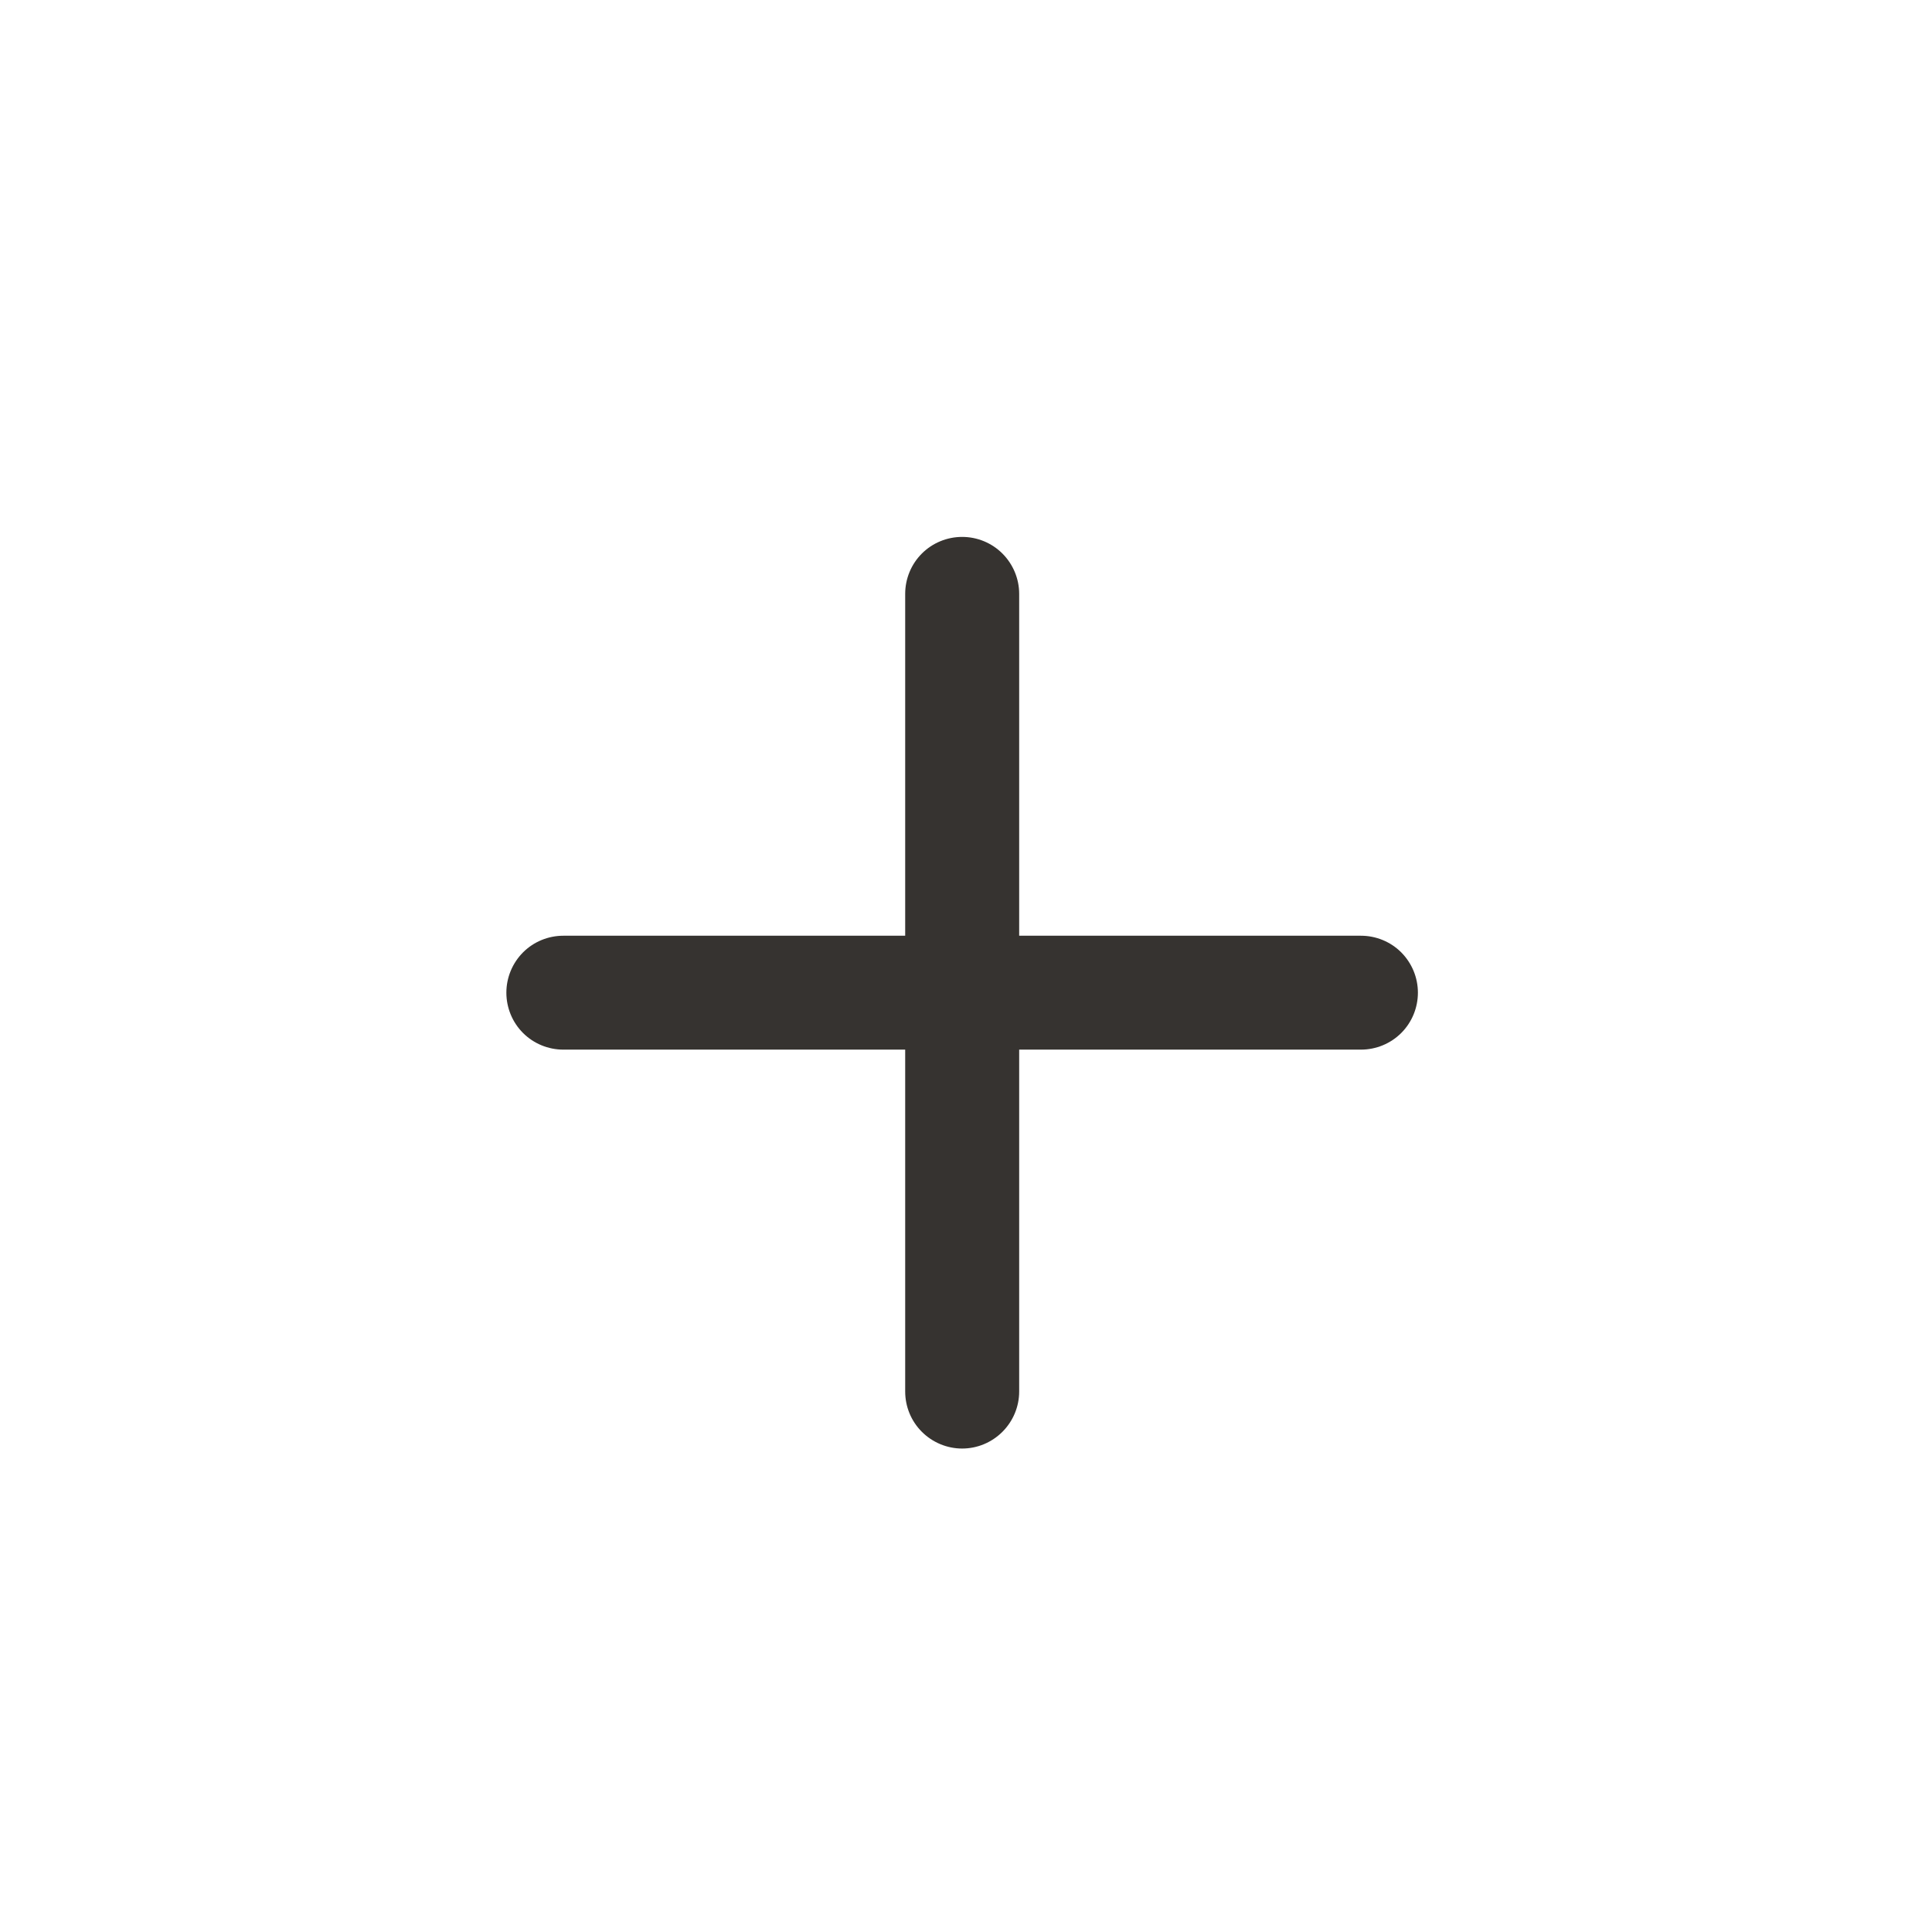 <svg width="21" height="21" viewBox="0 0 21 21" fill="none" xmlns="http://www.w3.org/2000/svg">
<path d="M10.458 5.836C10.623 5.836 10.78 5.901 10.896 6.017C11.012 6.133 11.078 6.291 11.078 6.455V10.171H14.793C14.957 10.171 15.115 10.236 15.231 10.352C15.347 10.469 15.412 10.626 15.412 10.79C15.412 10.954 15.347 11.112 15.231 11.228C15.115 11.344 14.957 11.409 14.793 11.409H11.078V15.125C11.078 15.29 11.012 15.447 10.896 15.563C10.78 15.679 10.623 15.745 10.458 15.745C10.294 15.745 10.136 15.679 10.02 15.563C9.904 15.447 9.839 15.29 9.839 15.125V11.409H6.123C5.959 11.409 5.801 11.344 5.685 11.228C5.569 11.112 5.504 10.954 5.504 10.79C5.504 10.626 5.569 10.469 5.685 10.352C5.801 10.236 5.959 10.171 6.123 10.171H9.839V6.455C9.839 6.291 9.904 6.133 10.02 6.017C10.136 5.901 10.294 5.836 10.458 5.836Z" fill="#363330"/>
</svg>
